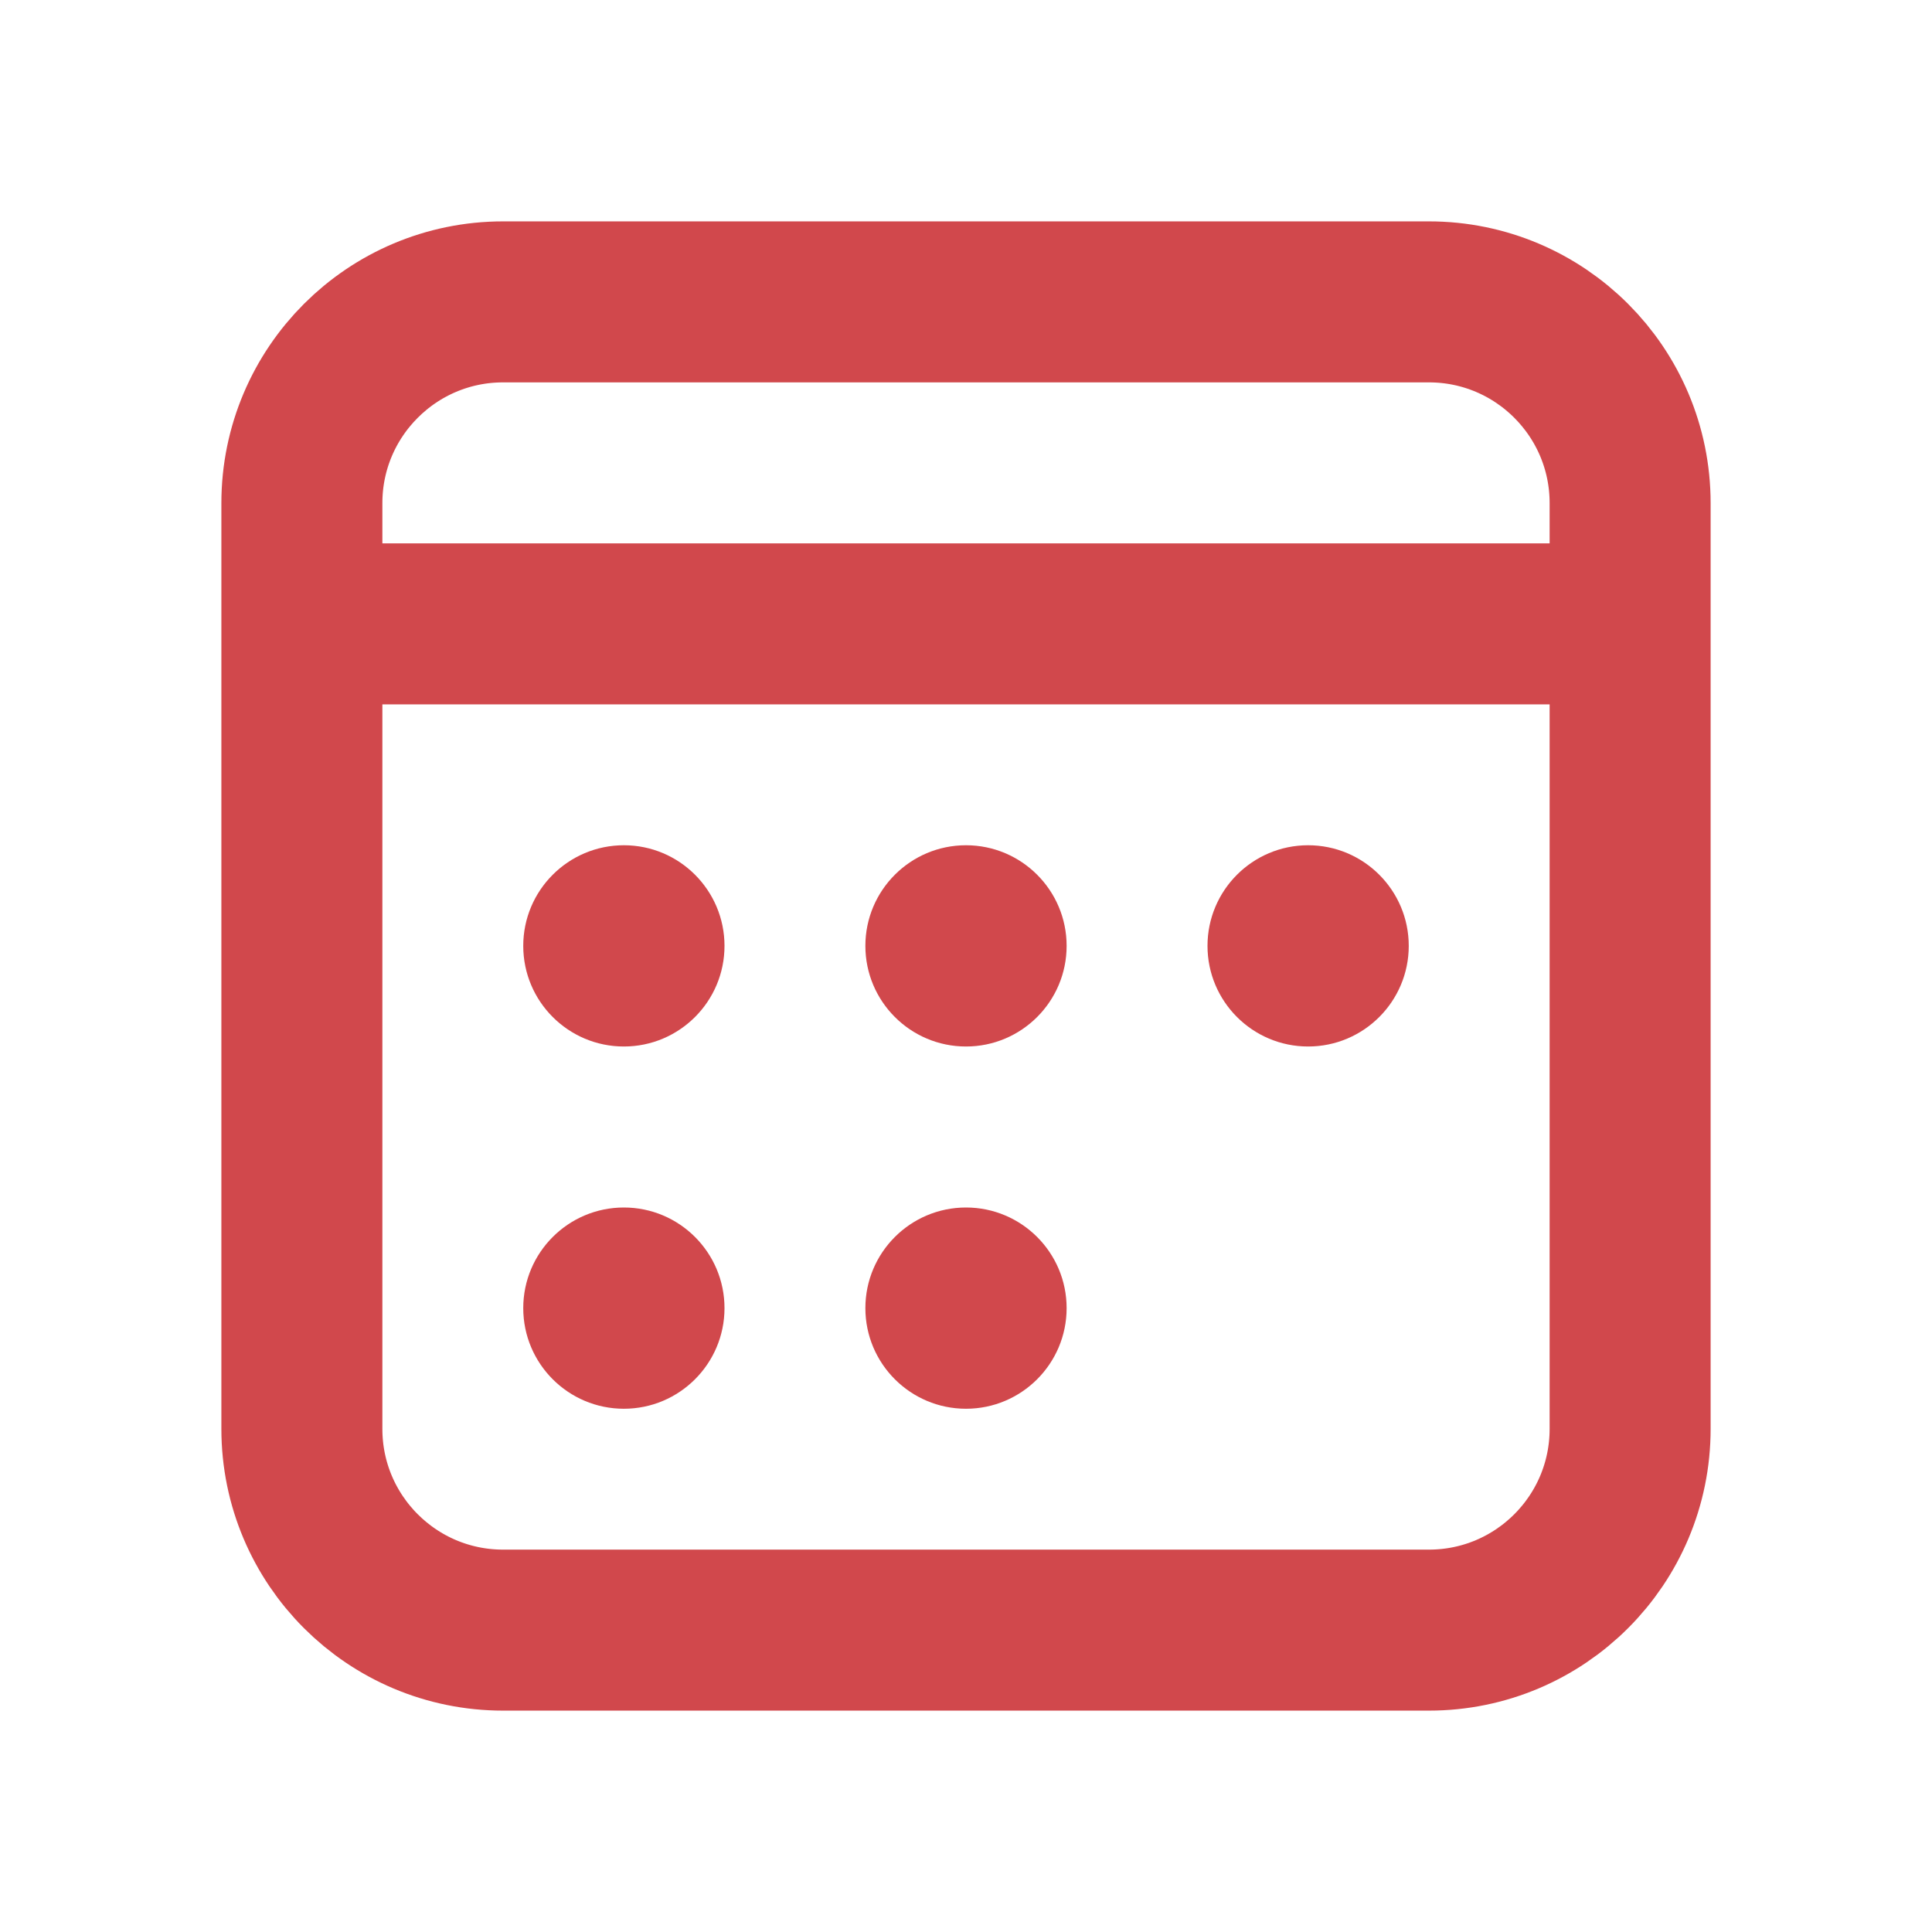 <svg width="24" height="24" viewBox="0 0 24 24" fill="none" xmlns="http://www.w3.org/2000/svg">
<path d="M17.75 20.25H6.25C4.87 20.25 3.75 19.131 3.75 17.75V6.25C3.75 4.87 4.87 3.75 6.25 3.75H17.75C19.131 3.75 20.25 4.87 20.25 6.25V17.75C20.25 19.131 19.131 20.25 17.75 20.25Z" stroke="#d1484c" stroke-width="2" stroke-miterlimit="10"/>
<path d="M3.75 7.75H20.25" stroke="#d1484c" stroke-width="2" stroke-miterlimit="10"/>
<path d="M7.75 13C8.44 13 9 12.44 9 11.75C9 11.06 8.44 10.5 7.75 10.5C7.06 10.5 6.5 11.06 6.5 11.75C6.5 12.44 7.06 13 7.75 13Z" fill="#d1484c"/>
<path d="M12 13C12.69 13 13.25 12.44 13.25 11.75C13.25 11.06 12.69 10.5 12 10.5C11.31 10.5 10.75 11.06 10.75 11.75C10.75 12.44 11.31 13 12 13Z" fill="#d1484c"/>
<path d="M7.75 17.5C8.44 17.5 9 16.94 9 16.25C9 15.56 8.44 15 7.75 15C7.06 15 6.5 15.56 6.5 16.25C6.5 16.94 7.06 17.5 7.75 17.5Z" fill="#d1484c"/>
<path d="M12 17.5C12.69 17.5 13.25 16.94 13.25 16.25C13.25 15.56 12.69 15 12 15C11.31 15 10.75 15.56 10.75 16.25C10.75 16.94 11.31 17.5 12 17.5Z" fill="#d1484c"/>
<path d="M16.25 13C16.94 13 17.5 12.44 17.5 11.75C17.5 11.06 16.94 10.5 16.25 10.5C15.56 10.5 15 11.06 15 11.75C15 12.44 15.56 13 16.25 13Z" fill="#d1484c"/>
</svg>
